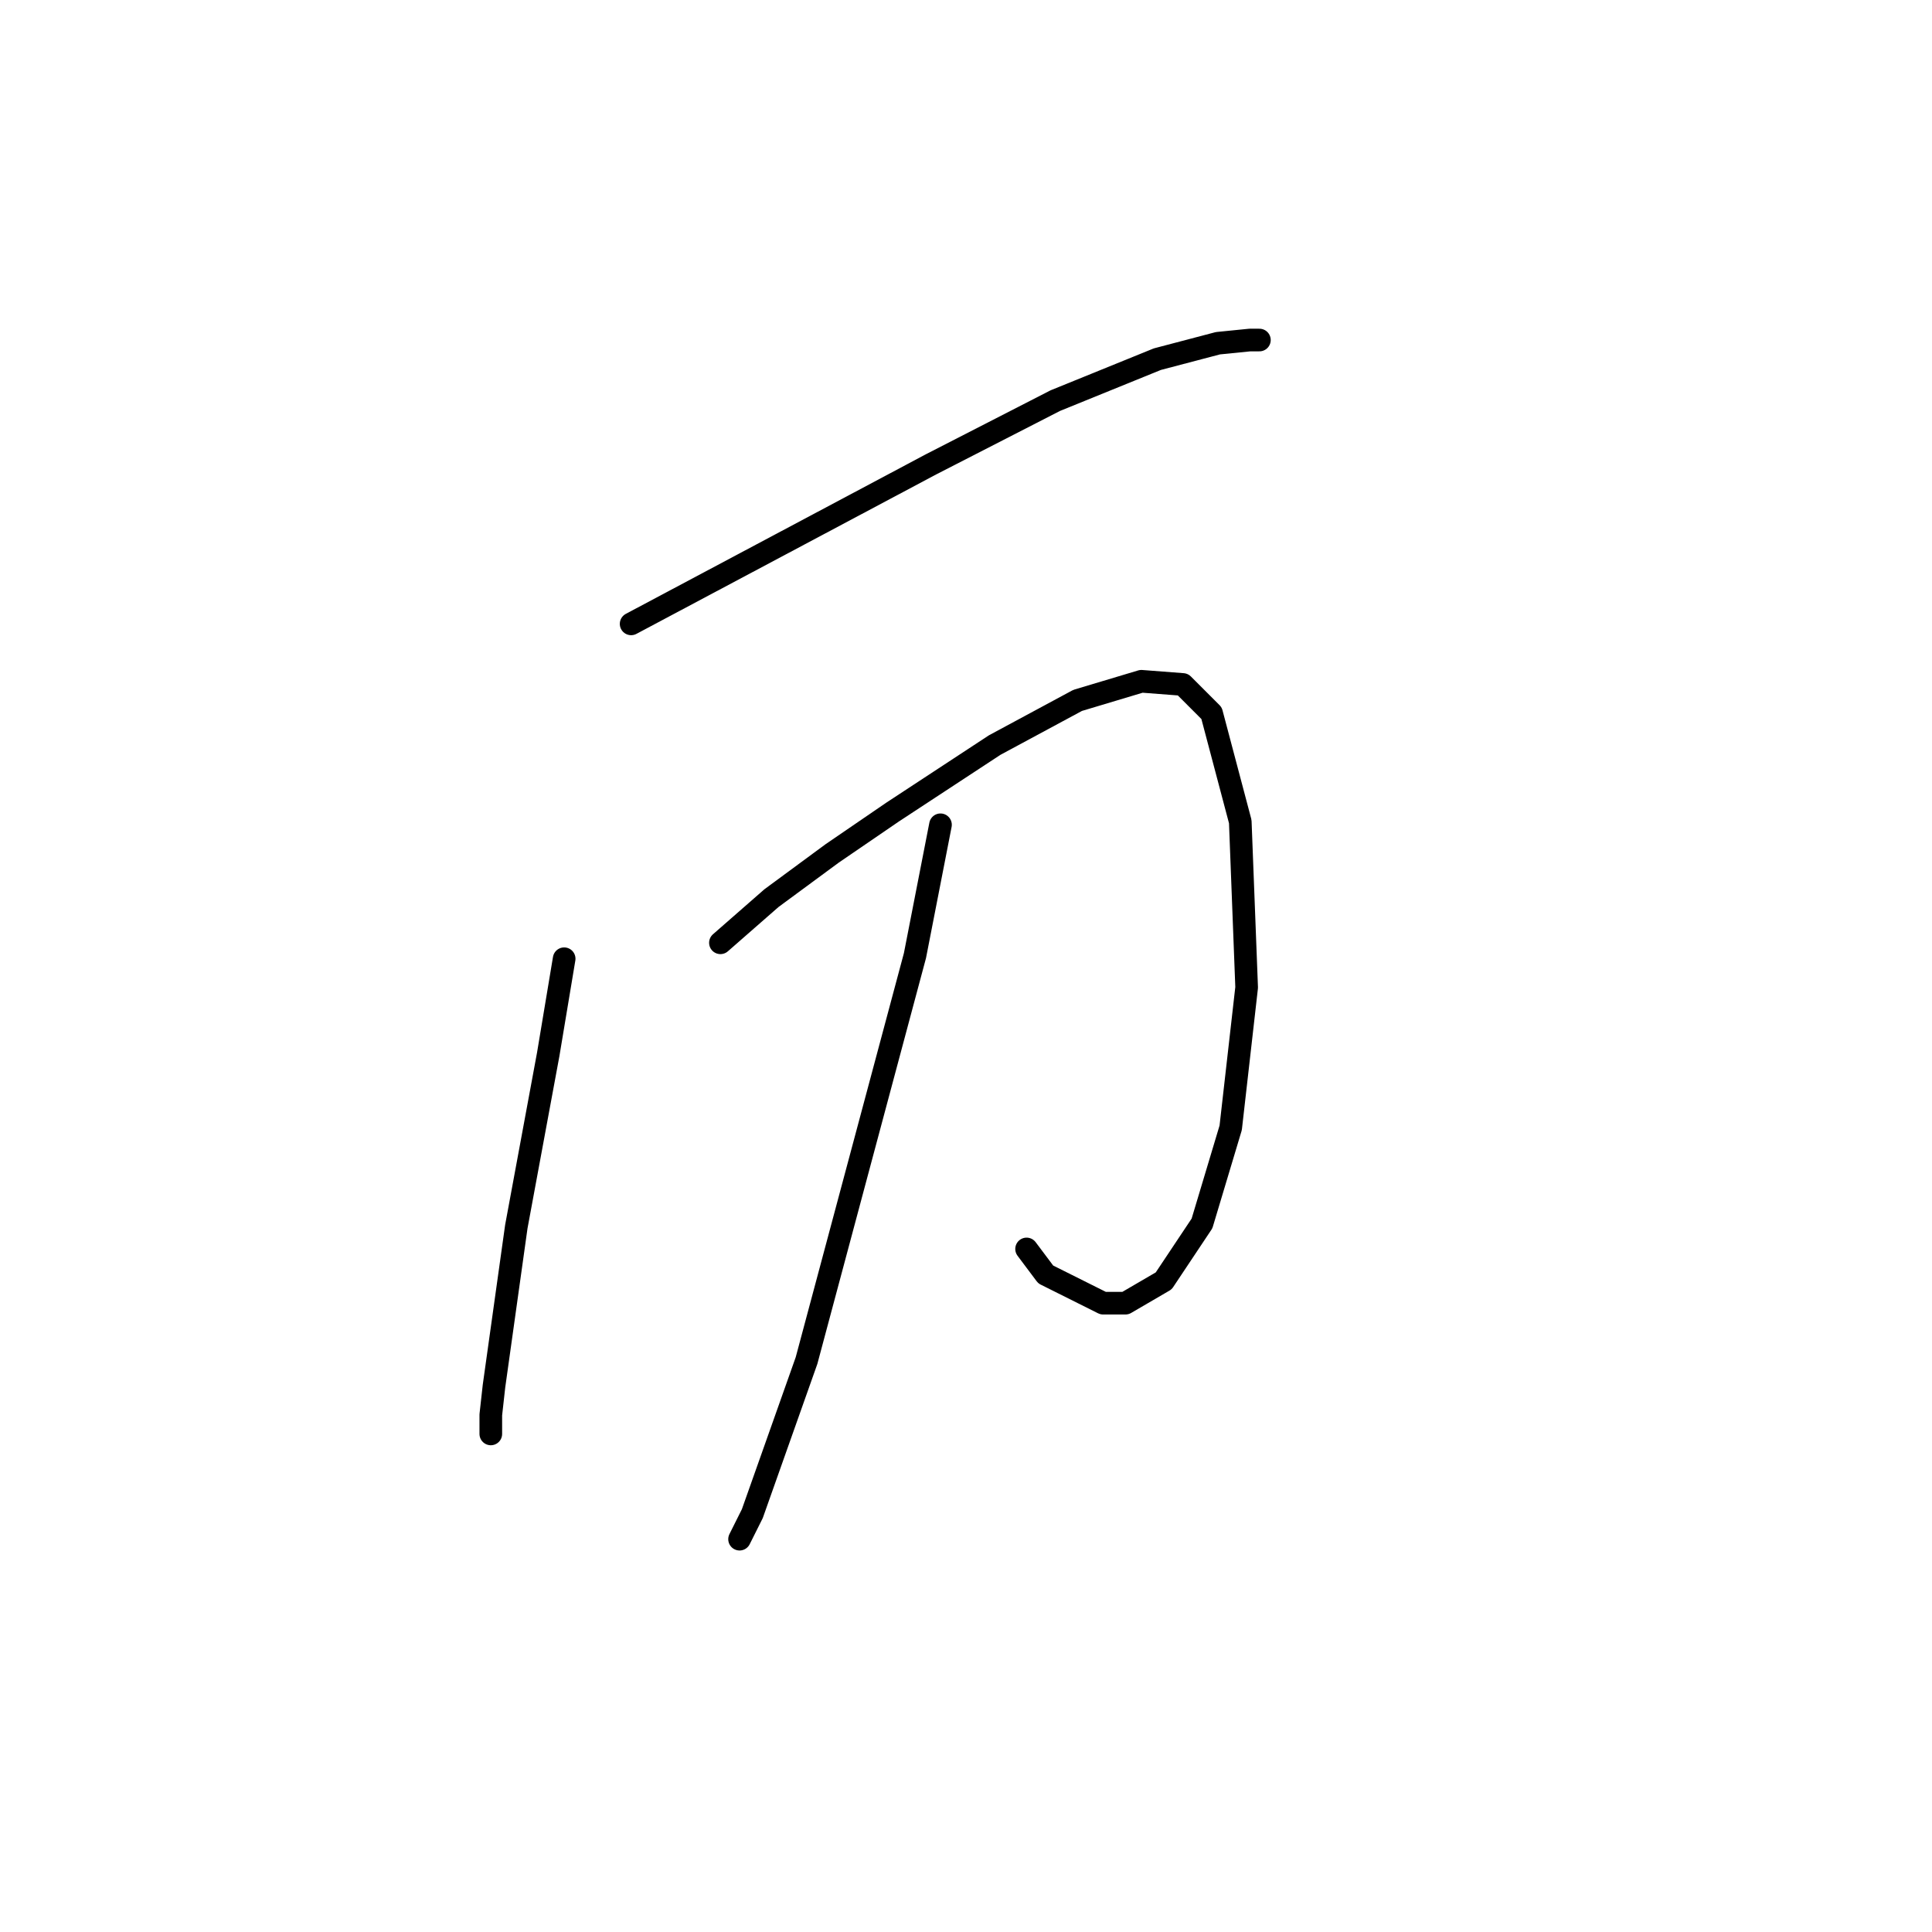 <?xml version="1.0" standalone="no"?>
    <svg width="256" height="256" xmlns="http://www.w3.org/2000/svg" version="1.1">
    <polyline stroke="black" stroke-width="3" stroke-linecap="round" fill="transparent" stroke-linejoin="round" points="83.628 82.666 103.489 72.102 123.351 61.537 139.832 53.085 153.354 47.592 161.384 45.479 165.609 45.056 166.877 45.056 166.877 45.056 " />
        <polyline stroke="black" stroke-width="3" stroke-linecap="round" fill="transparent" stroke-linejoin="round" points="74.754 127.038 72.641 139.715 68.415 162.535 65.457 183.664 65.034 187.467 65.034 190.003 65.034 190.003 " />
        <polyline stroke="black" stroke-width="3" stroke-linecap="round" fill="transparent" stroke-linejoin="round" points="95.46 124.925 102.222 119.009 110.251 113.092 118.28 107.599 131.803 98.724 142.79 92.808 151.242 90.273 156.735 90.695 160.538 94.499 164.342 108.867 165.187 130.841 163.074 149.435 159.271 162.112 154.2 169.719 149.129 172.677 146.171 172.677 138.564 168.874 136.028 165.493 136.028 165.493 " />
        <polyline stroke="black" stroke-width="3" stroke-linecap="round" fill="transparent" stroke-linejoin="round" points="124.619 109.289 121.238 126.615 106.87 180.283 99.686 200.568 97.996 203.948 97.996 203.948 " />
        </svg>
